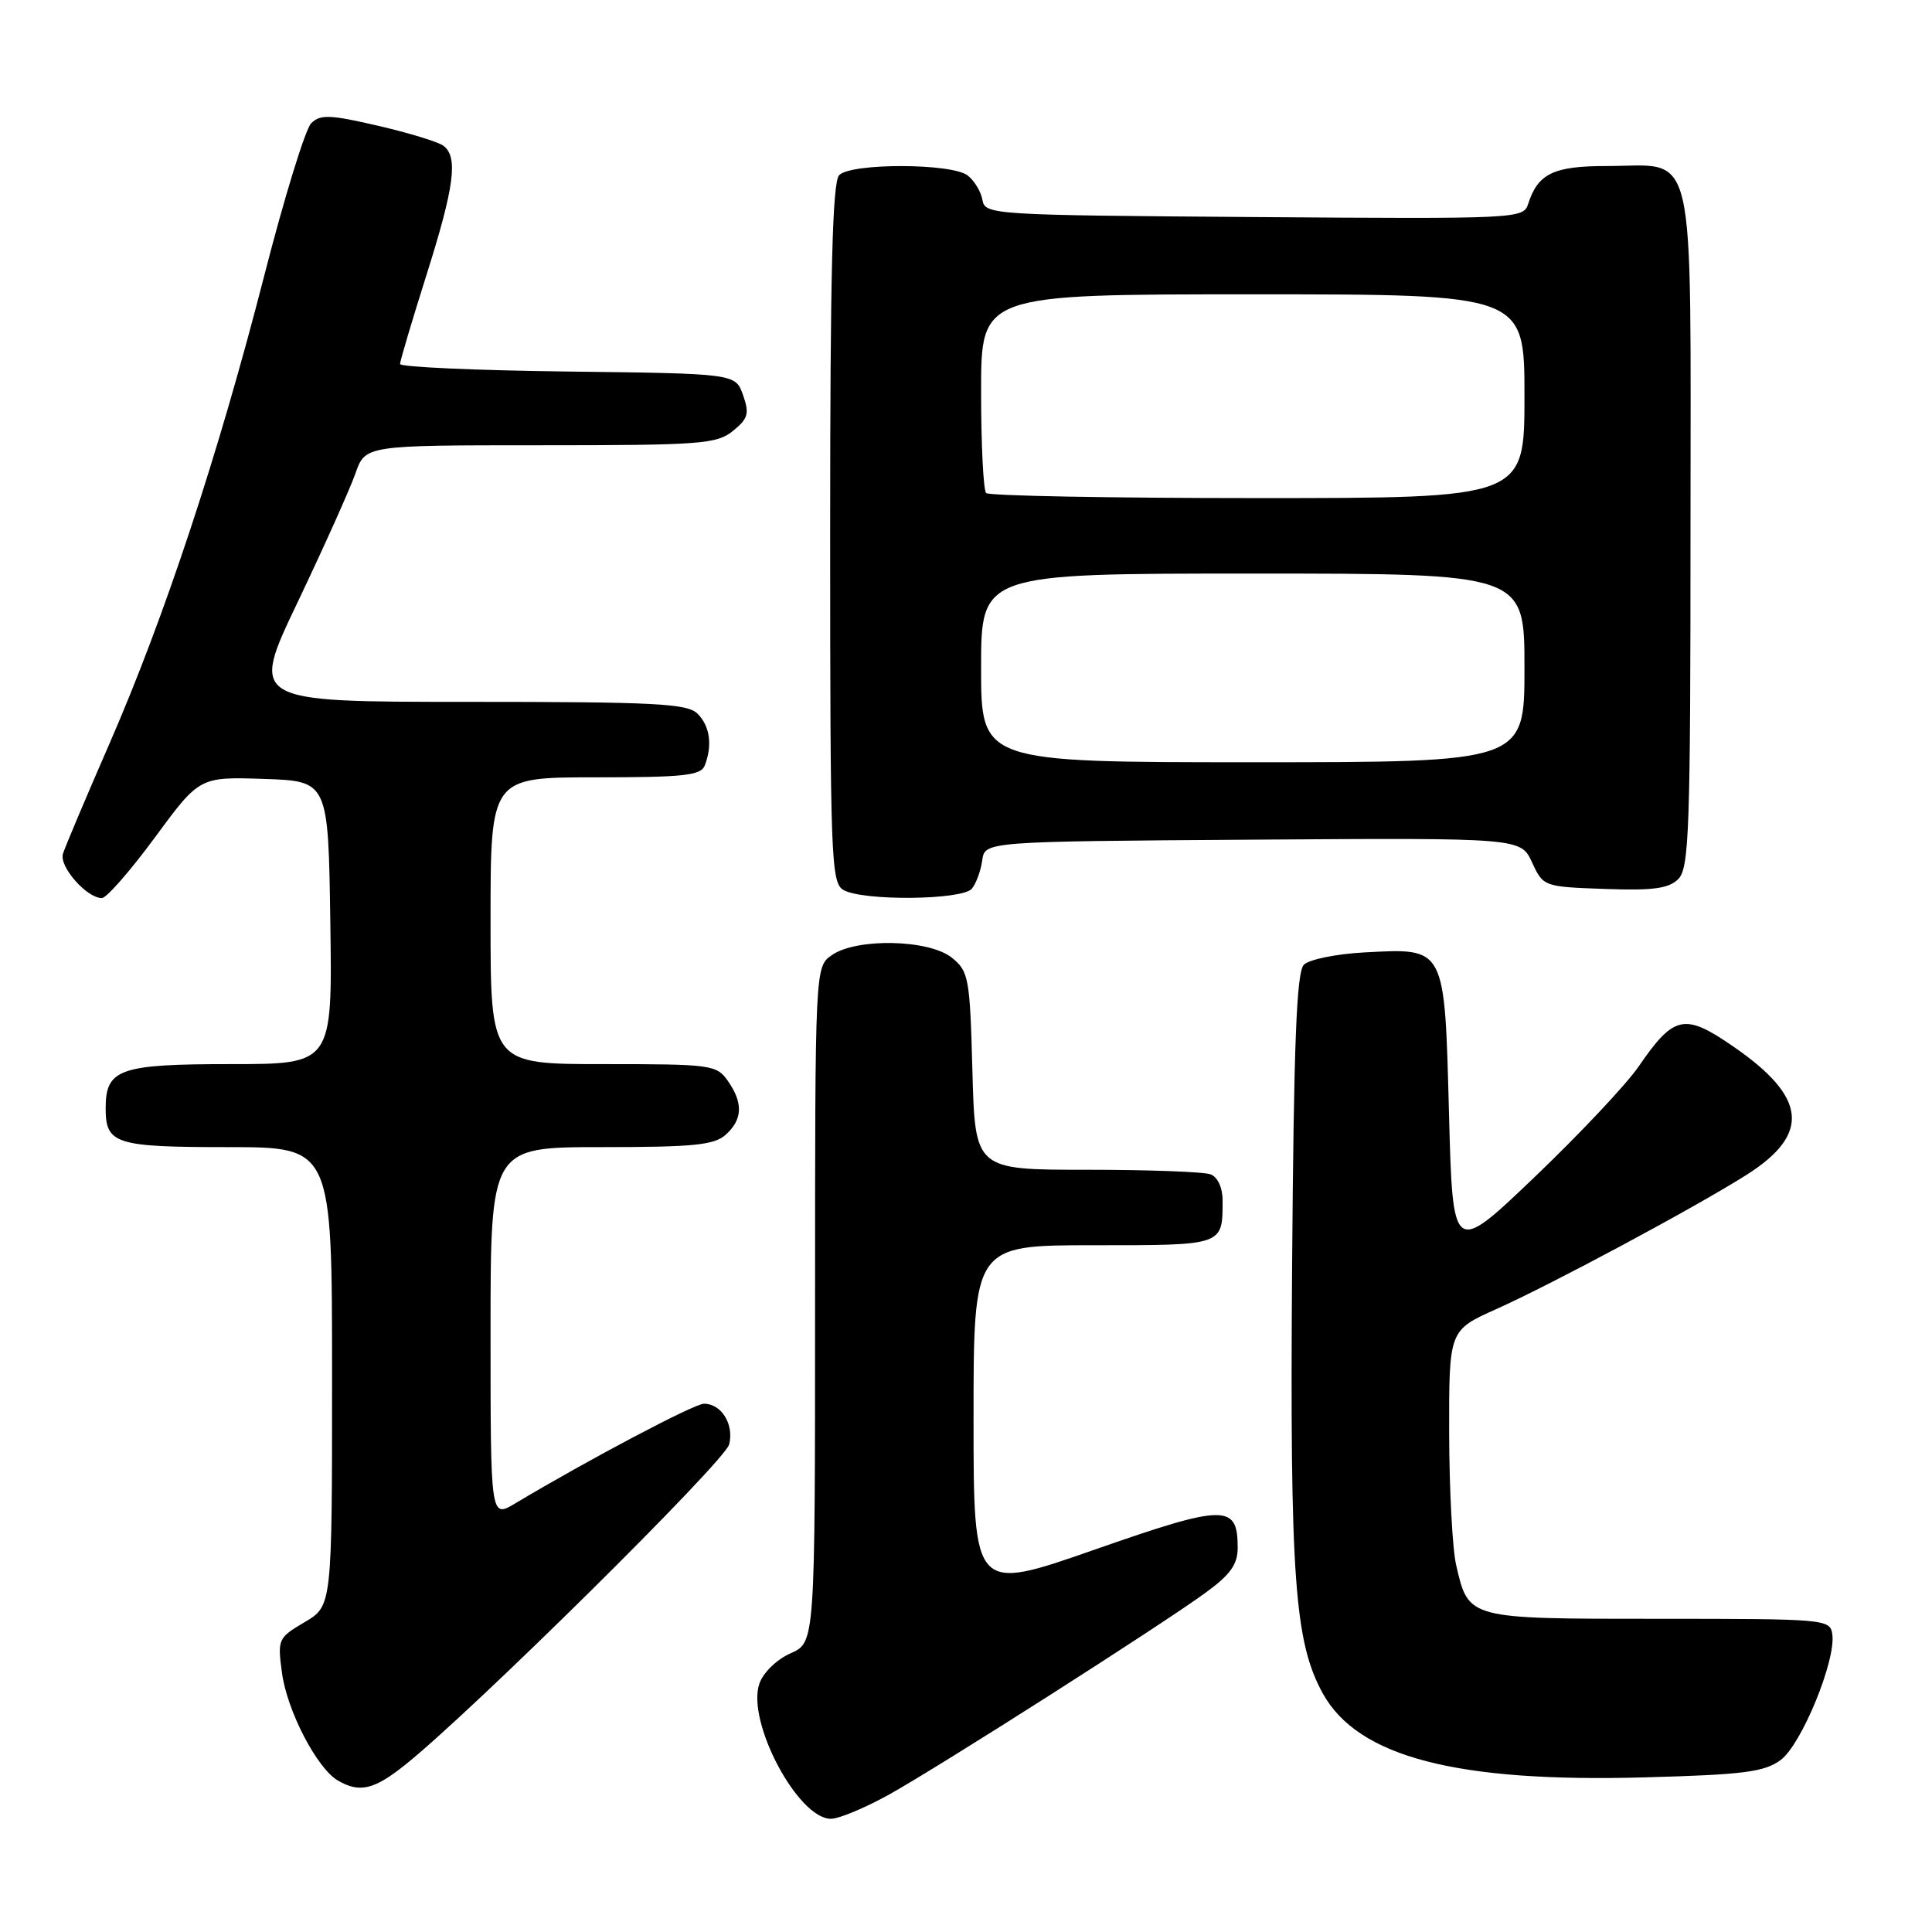 <?xml version="1.0" encoding="UTF-8" standalone="no"?>
<!DOCTYPE svg PUBLIC "-//W3C//DTD SVG 1.1//EN" "http://www.w3.org/Graphics/SVG/1.1/DTD/svg11.dtd" >
<svg xmlns="http://www.w3.org/2000/svg" xmlns:xlink="http://www.w3.org/1999/xlink" version="1.1" viewBox="0 0 256 256">
 <g >
 <path fill="currentColor"
d=" M 117.77 237.81 C 124.64 233.98 153.76 215.41 159.75 211.04 C 163.03 208.65 164.00 207.29 164.00 205.09 C 164.00 199.26 162.37 199.28 145.00 205.35 C 129.00 210.94 129.00 210.94 129.00 187.97 C 129.00 165.00 129.00 165.00 144.89 165.00 C 162.21 165.00 162.00 165.08 162.00 159.03 C 162.00 157.38 161.34 155.96 160.42 155.61 C 159.55 155.27 152.17 155.00 144.02 155.00 C 129.20 155.00 129.20 155.00 128.85 141.91 C 128.52 129.57 128.36 128.71 126.14 126.91 C 123.13 124.47 113.50 124.26 110.22 126.56 C 108.00 128.11 108.00 128.11 108.00 172.88 C 108.00 217.64 108.00 217.64 104.76 219.07 C 102.91 219.89 101.13 221.62 100.62 223.10 C 98.89 228.11 105.72 241.00 110.10 241.00 C 111.16 241.00 114.61 239.56 117.77 237.81 Z  M 53.61 233.91 C 62.34 226.98 96.05 193.65 96.62 191.39 C 97.28 188.73 95.59 186.00 93.28 186.00 C 91.99 186.00 77.91 193.44 68.25 199.22 C 65.00 201.16 65.00 201.16 65.00 176.58 C 65.00 152.00 65.00 152.00 79.67 152.00 C 91.92 152.00 94.64 151.73 96.17 150.35 C 98.41 148.32 98.49 146.15 96.44 143.22 C 94.95 141.09 94.25 141.00 79.94 141.00 C 65.00 141.00 65.00 141.00 65.00 122.00 C 65.00 103.00 65.00 103.00 78.89 103.00 C 90.64 103.00 92.88 102.76 93.39 101.42 C 94.42 98.73 94.07 96.21 92.43 94.57 C 91.07 93.22 86.90 93.00 62.00 93.00 C 33.13 93.00 33.13 93.00 39.46 79.75 C 42.93 72.46 46.37 64.81 47.09 62.75 C 48.40 59.00 48.40 59.00 71.59 59.00 C 92.86 59.00 94.97 58.84 97.12 57.10 C 99.13 55.47 99.32 54.81 98.46 52.35 C 97.45 49.50 97.45 49.50 75.23 49.23 C 63.00 49.08 53.00 48.63 53.01 48.23 C 53.01 47.83 54.58 42.55 56.49 36.50 C 60.22 24.71 60.73 20.79 58.75 19.31 C 58.06 18.80 54.15 17.60 50.07 16.66 C 43.70 15.18 42.43 15.14 41.23 16.34 C 40.46 17.11 37.65 26.23 34.99 36.62 C 28.90 60.32 21.82 81.75 14.52 98.50 C 11.40 105.65 8.62 112.23 8.34 113.13 C 7.81 114.82 11.49 119.00 13.50 119.00 C 14.11 119.00 17.28 115.38 20.53 110.96 C 26.44 102.93 26.44 102.93 34.97 103.21 C 43.50 103.50 43.50 103.50 43.77 122.25 C 44.04 141.00 44.04 141.00 30.59 141.00 C 15.81 141.00 14.00 141.64 14.00 146.87 C 14.00 151.59 15.31 152.00 30.20 152.00 C 44.00 152.00 44.00 152.00 44.00 182.40 C 44.00 212.80 44.00 212.80 40.37 214.94 C 36.83 217.03 36.76 217.20 37.37 221.71 C 38.06 226.74 42.01 234.32 44.77 235.93 C 47.62 237.59 49.53 237.16 53.61 233.91 Z  M 235.96 233.20 C 238.71 231.15 243.29 220.01 242.79 216.55 C 242.51 214.55 241.91 214.50 219.79 214.50 C 194.39 214.50 194.61 214.56 192.95 207.39 C 192.45 205.25 192.04 197.37 192.02 189.89 C 192.00 176.27 192.00 176.27 198.25 173.47 C 205.60 170.18 224.44 160.08 231.34 155.73 C 239.95 150.30 239.47 145.41 229.66 138.66 C 223.19 134.20 221.82 134.49 217.11 141.34 C 215.48 143.71 209.27 150.30 203.32 155.99 C 192.50 166.32 192.50 166.32 192.00 147.58 C 191.41 125.28 191.59 125.63 180.77 126.20 C 177.07 126.40 173.47 127.13 172.77 127.83 C 171.80 128.80 171.43 138.19 171.21 167.80 C 170.91 209.05 171.53 217.61 175.29 224.41 C 179.95 232.81 192.99 236.21 217.96 235.51 C 231.11 235.15 233.79 234.80 235.96 233.20 Z  M 128.78 117.75 C 129.35 117.06 129.96 115.38 130.15 114.00 C 130.50 111.50 130.50 111.50 166.00 111.26 C 201.50 111.02 201.50 111.02 203.00 114.26 C 204.49 117.48 204.54 117.50 212.64 117.79 C 219.07 118.02 221.12 117.74 222.39 116.47 C 223.82 115.03 224.00 109.90 224.00 69.99 C 224.00 17.91 224.95 22.00 212.85 22.00 C 205.85 22.00 203.77 23.01 202.49 27.02 C 201.87 28.98 201.13 29.02 166.19 28.76 C 131.41 28.51 130.52 28.45 130.18 26.50 C 129.99 25.40 129.11 23.94 128.22 23.25 C 126.13 21.62 112.82 21.58 111.20 23.20 C 110.30 24.10 110.00 36.01 110.00 70.65 C 110.00 113.64 110.12 116.97 111.75 117.92 C 114.31 119.41 127.53 119.28 128.78 117.75 Z  M 130.00 88.50 C 130.00 76.00 130.00 76.00 166.00 76.00 C 202.00 76.00 202.00 76.00 202.00 88.50 C 202.00 101.00 202.00 101.00 166.00 101.00 C 130.00 101.00 130.00 101.00 130.00 88.50 Z  M 130.67 65.33 C 130.30 64.97 130.00 58.89 130.00 51.83 C 130.00 39.00 130.00 39.00 166.00 39.00 C 202.00 39.00 202.00 39.00 202.00 52.50 C 202.00 66.00 202.00 66.00 166.67 66.00 C 147.23 66.00 131.03 65.70 130.67 65.33 Z "/>
</g>
</svg>